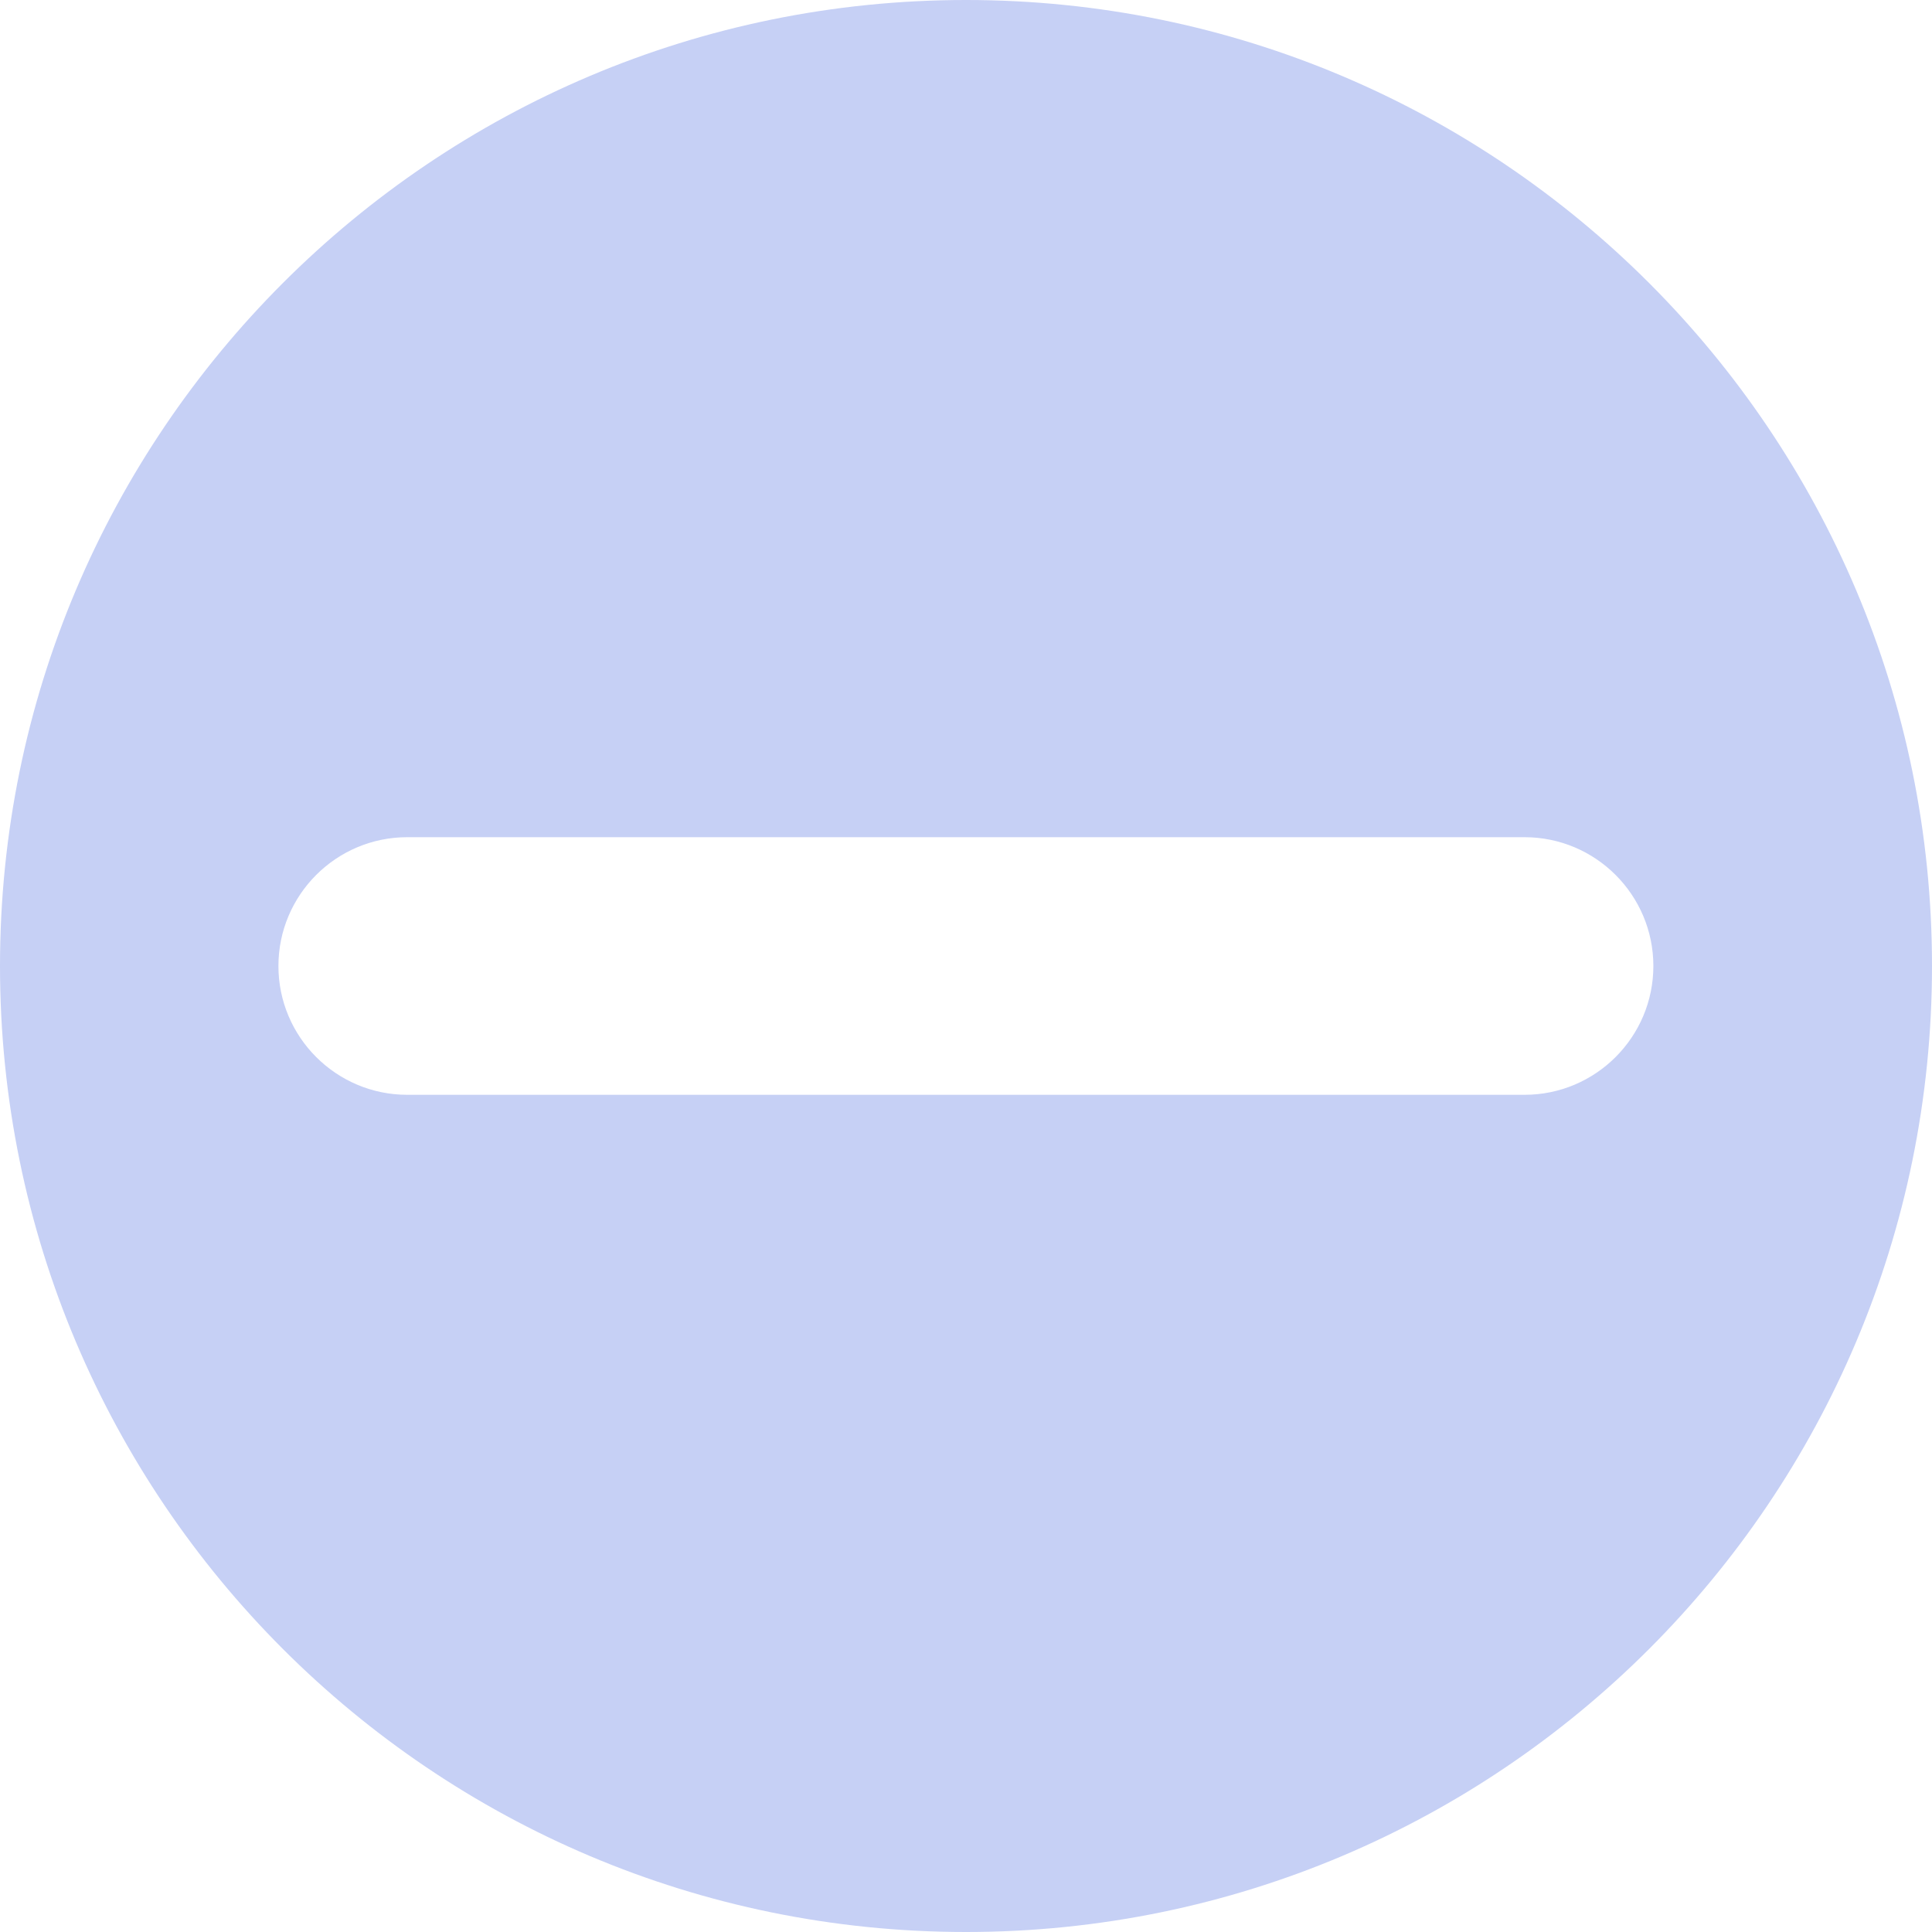 <?xml version="1.0" encoding="UTF-8"?>
<svg id="Layer_1" data-name="Layer 1" xmlns="http://www.w3.org/2000/svg" viewBox="0 0 90 90">
  <defs>
    <style>
      .cls-1 {
        /* {# rcol(data.color.text) #} */
        fill: #c6d0f5;
      }
    </style>
  </defs>
  <path class="cls-1" d="M45,0C20.15,0,0,20.15,0,45s20.15,45,45,45,45-20.15,45-45S69.85,0,45,0ZM71.03,51H18.97c-3.31,0-6-2.69-6-6s2.69-6,6-6h52.05c3.31,0,6,2.69,6,6s-2.69,6-6,6Z"/>
</svg>
